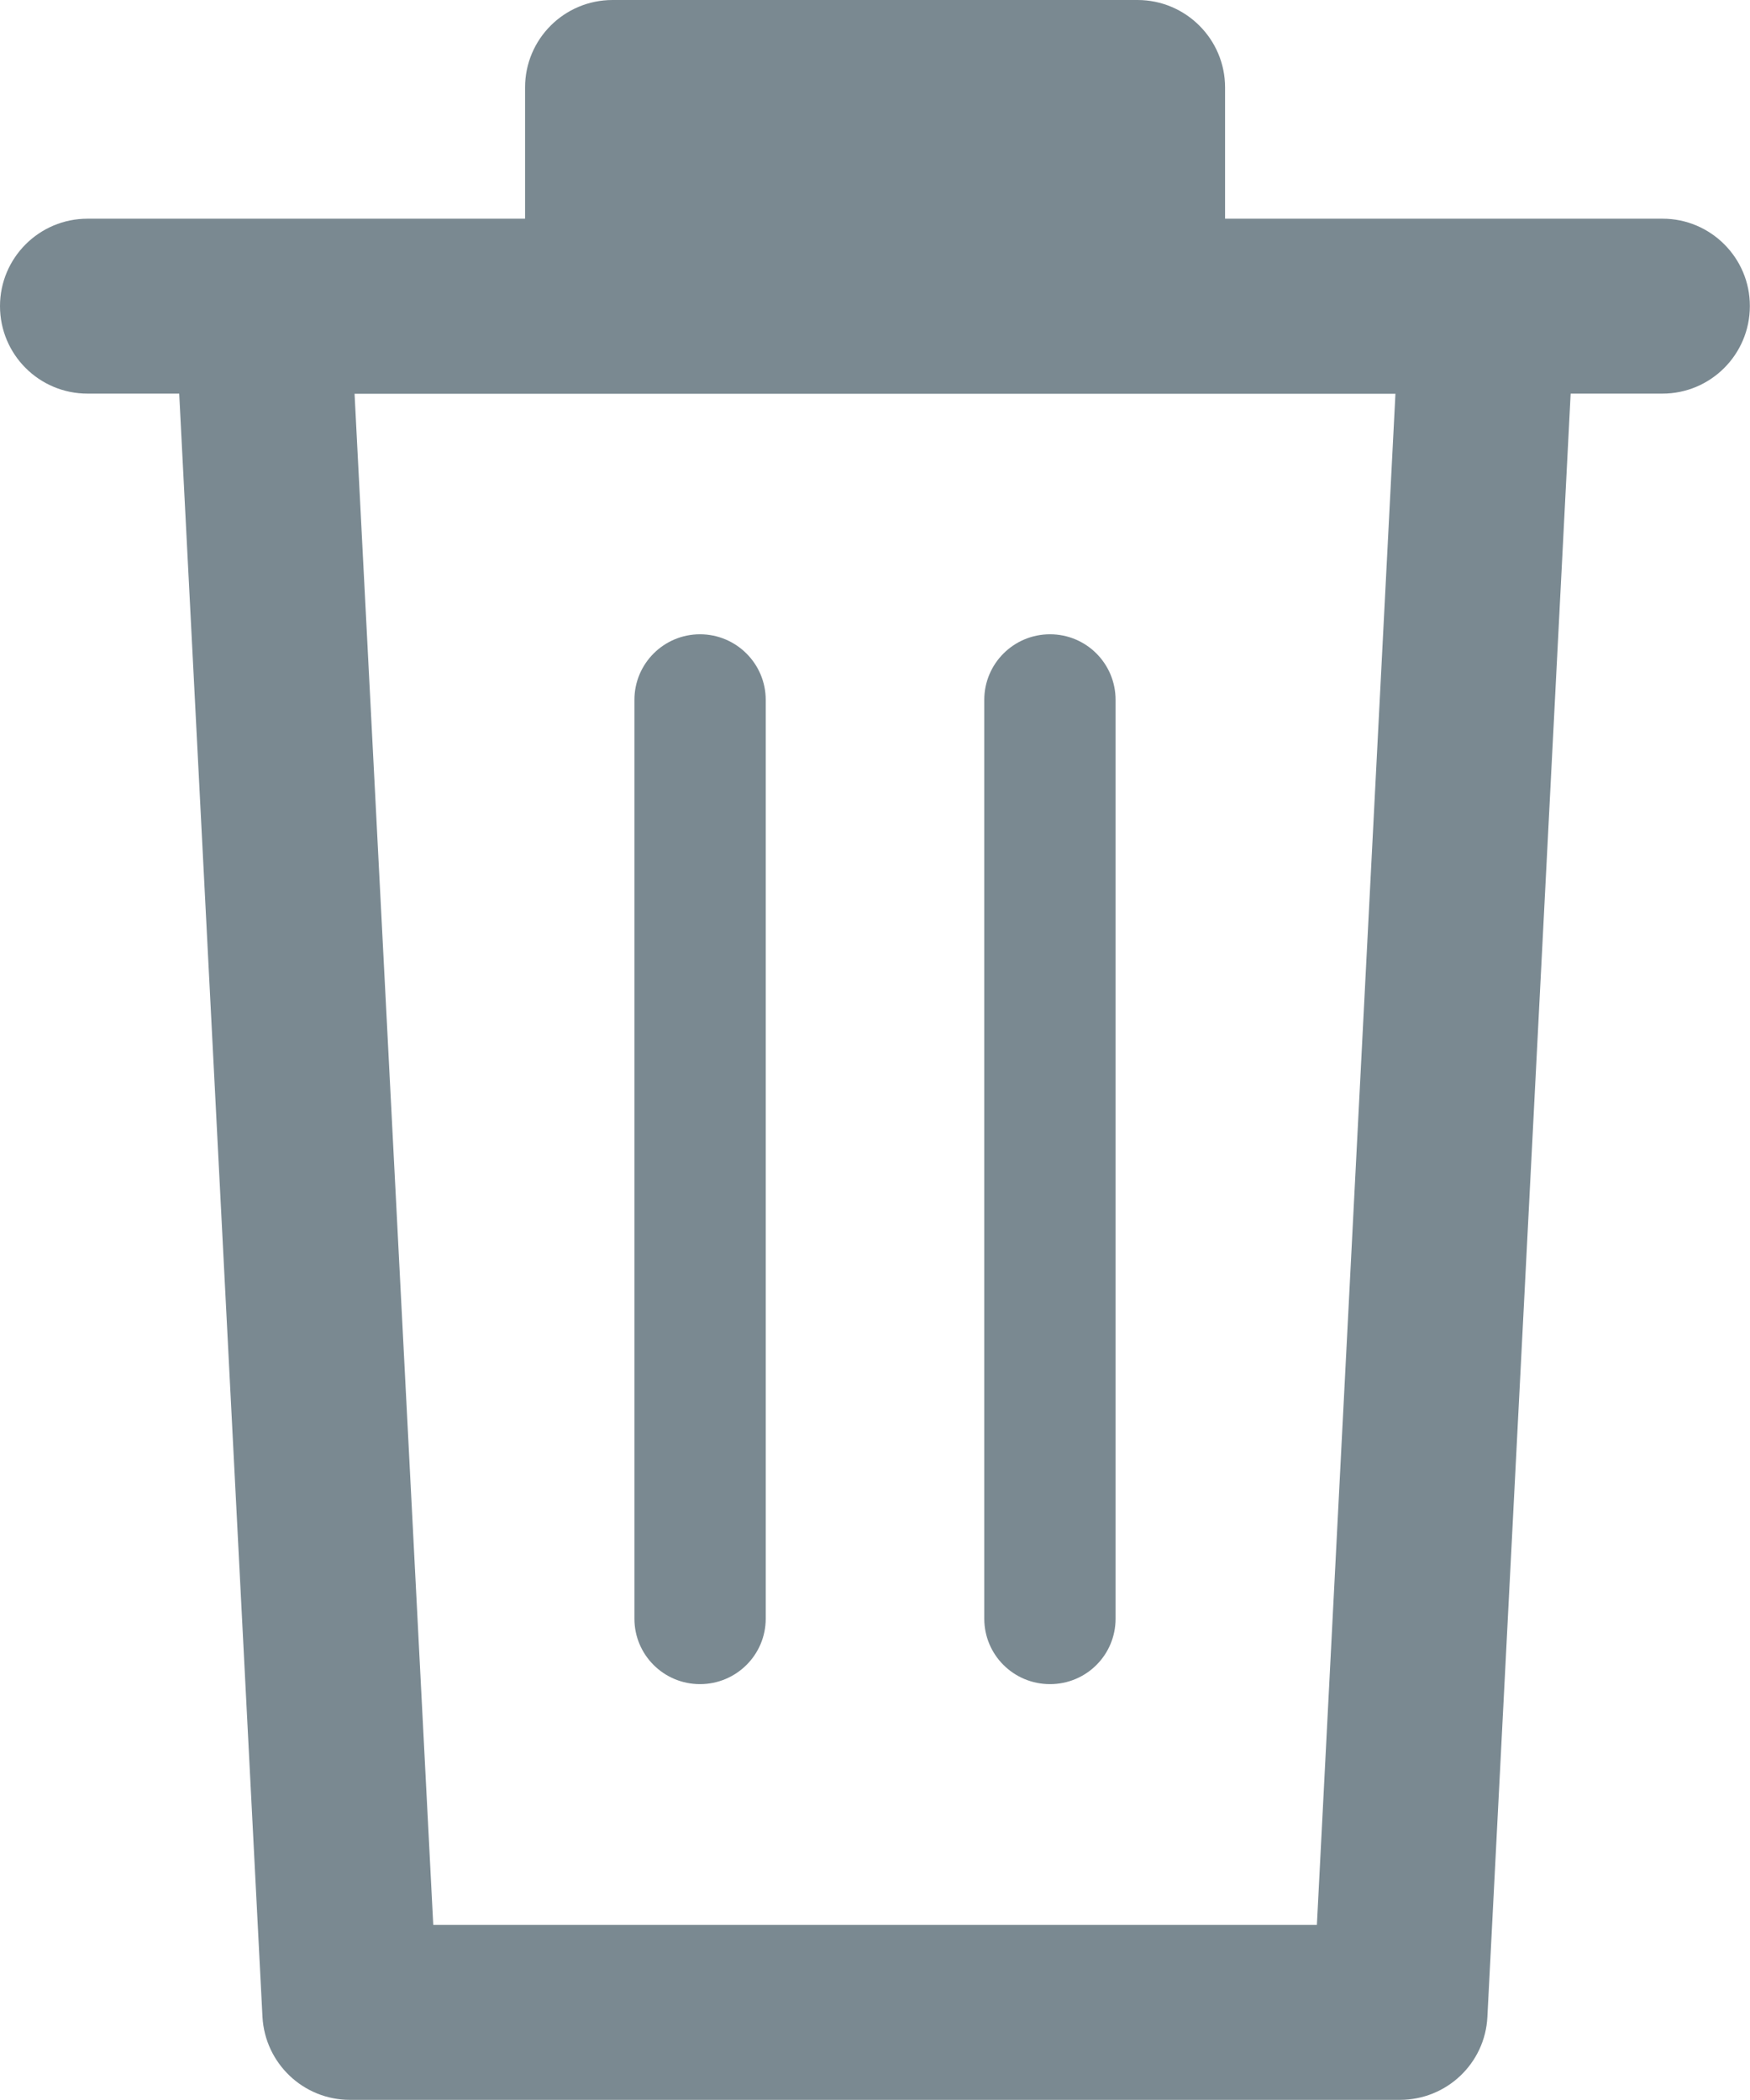 <svg version="1.1" xmlns="http://www.w3.org/2000/svg" xmlns:xlink="http://www.w3.org/1999/xlink" x="0px" y="0px" width="12.275px" height="14.729px" viewBox="0 0 12.275 14.729" enable-background="new 0 0 12.275 14.729" xml:space="preserve">
												<path fill="#7A8991" d="M11.662,1.534h-1.228H8.593V0.613C8.593,0.275,8.317,0,7.979,0H4.297c-0.34,0-0.614,0.275-0.614,0.613
													v0.921H1.842H0.614C0.274,1.534,0,1.81,0,2.147c0,0.339,0.274,0.614,0.614,0.614h0.643l0.584,11.386
													c0.018,0.326,0.287,0.582,0.613,0.582H9.82c0.327,0,0.597-0.256,0.613-0.582l0.584-11.386h0.644c0.338,0,0.613-0.275,0.613-0.614
													C12.275,1.81,12,1.534,11.662,1.534 M9.237,13.502H3.039L2.487,2.762h7.301L9.237,13.502z"></path>
												<path fill="#7A8991" d="M4.91,11.813c0.254,0,0.461-0.205,0.461-0.459V4.909c0-0.254-0.207-0.46-0.461-0.46
													c-0.254,0-0.46,0.206-0.46,0.46v6.445C4.45,11.608,4.656,11.813,4.91,11.813"></path>
												<path fill="#7A8991" d="M7.365,11.813c0.255,0,0.46-0.205,0.46-0.459V4.909c0-0.254-0.205-0.46-0.46-0.46s-0.461,0.206-0.461,0.46
													v6.445C6.904,11.608,7.11,11.813,7.365,11.813"></path>						
											</svg>